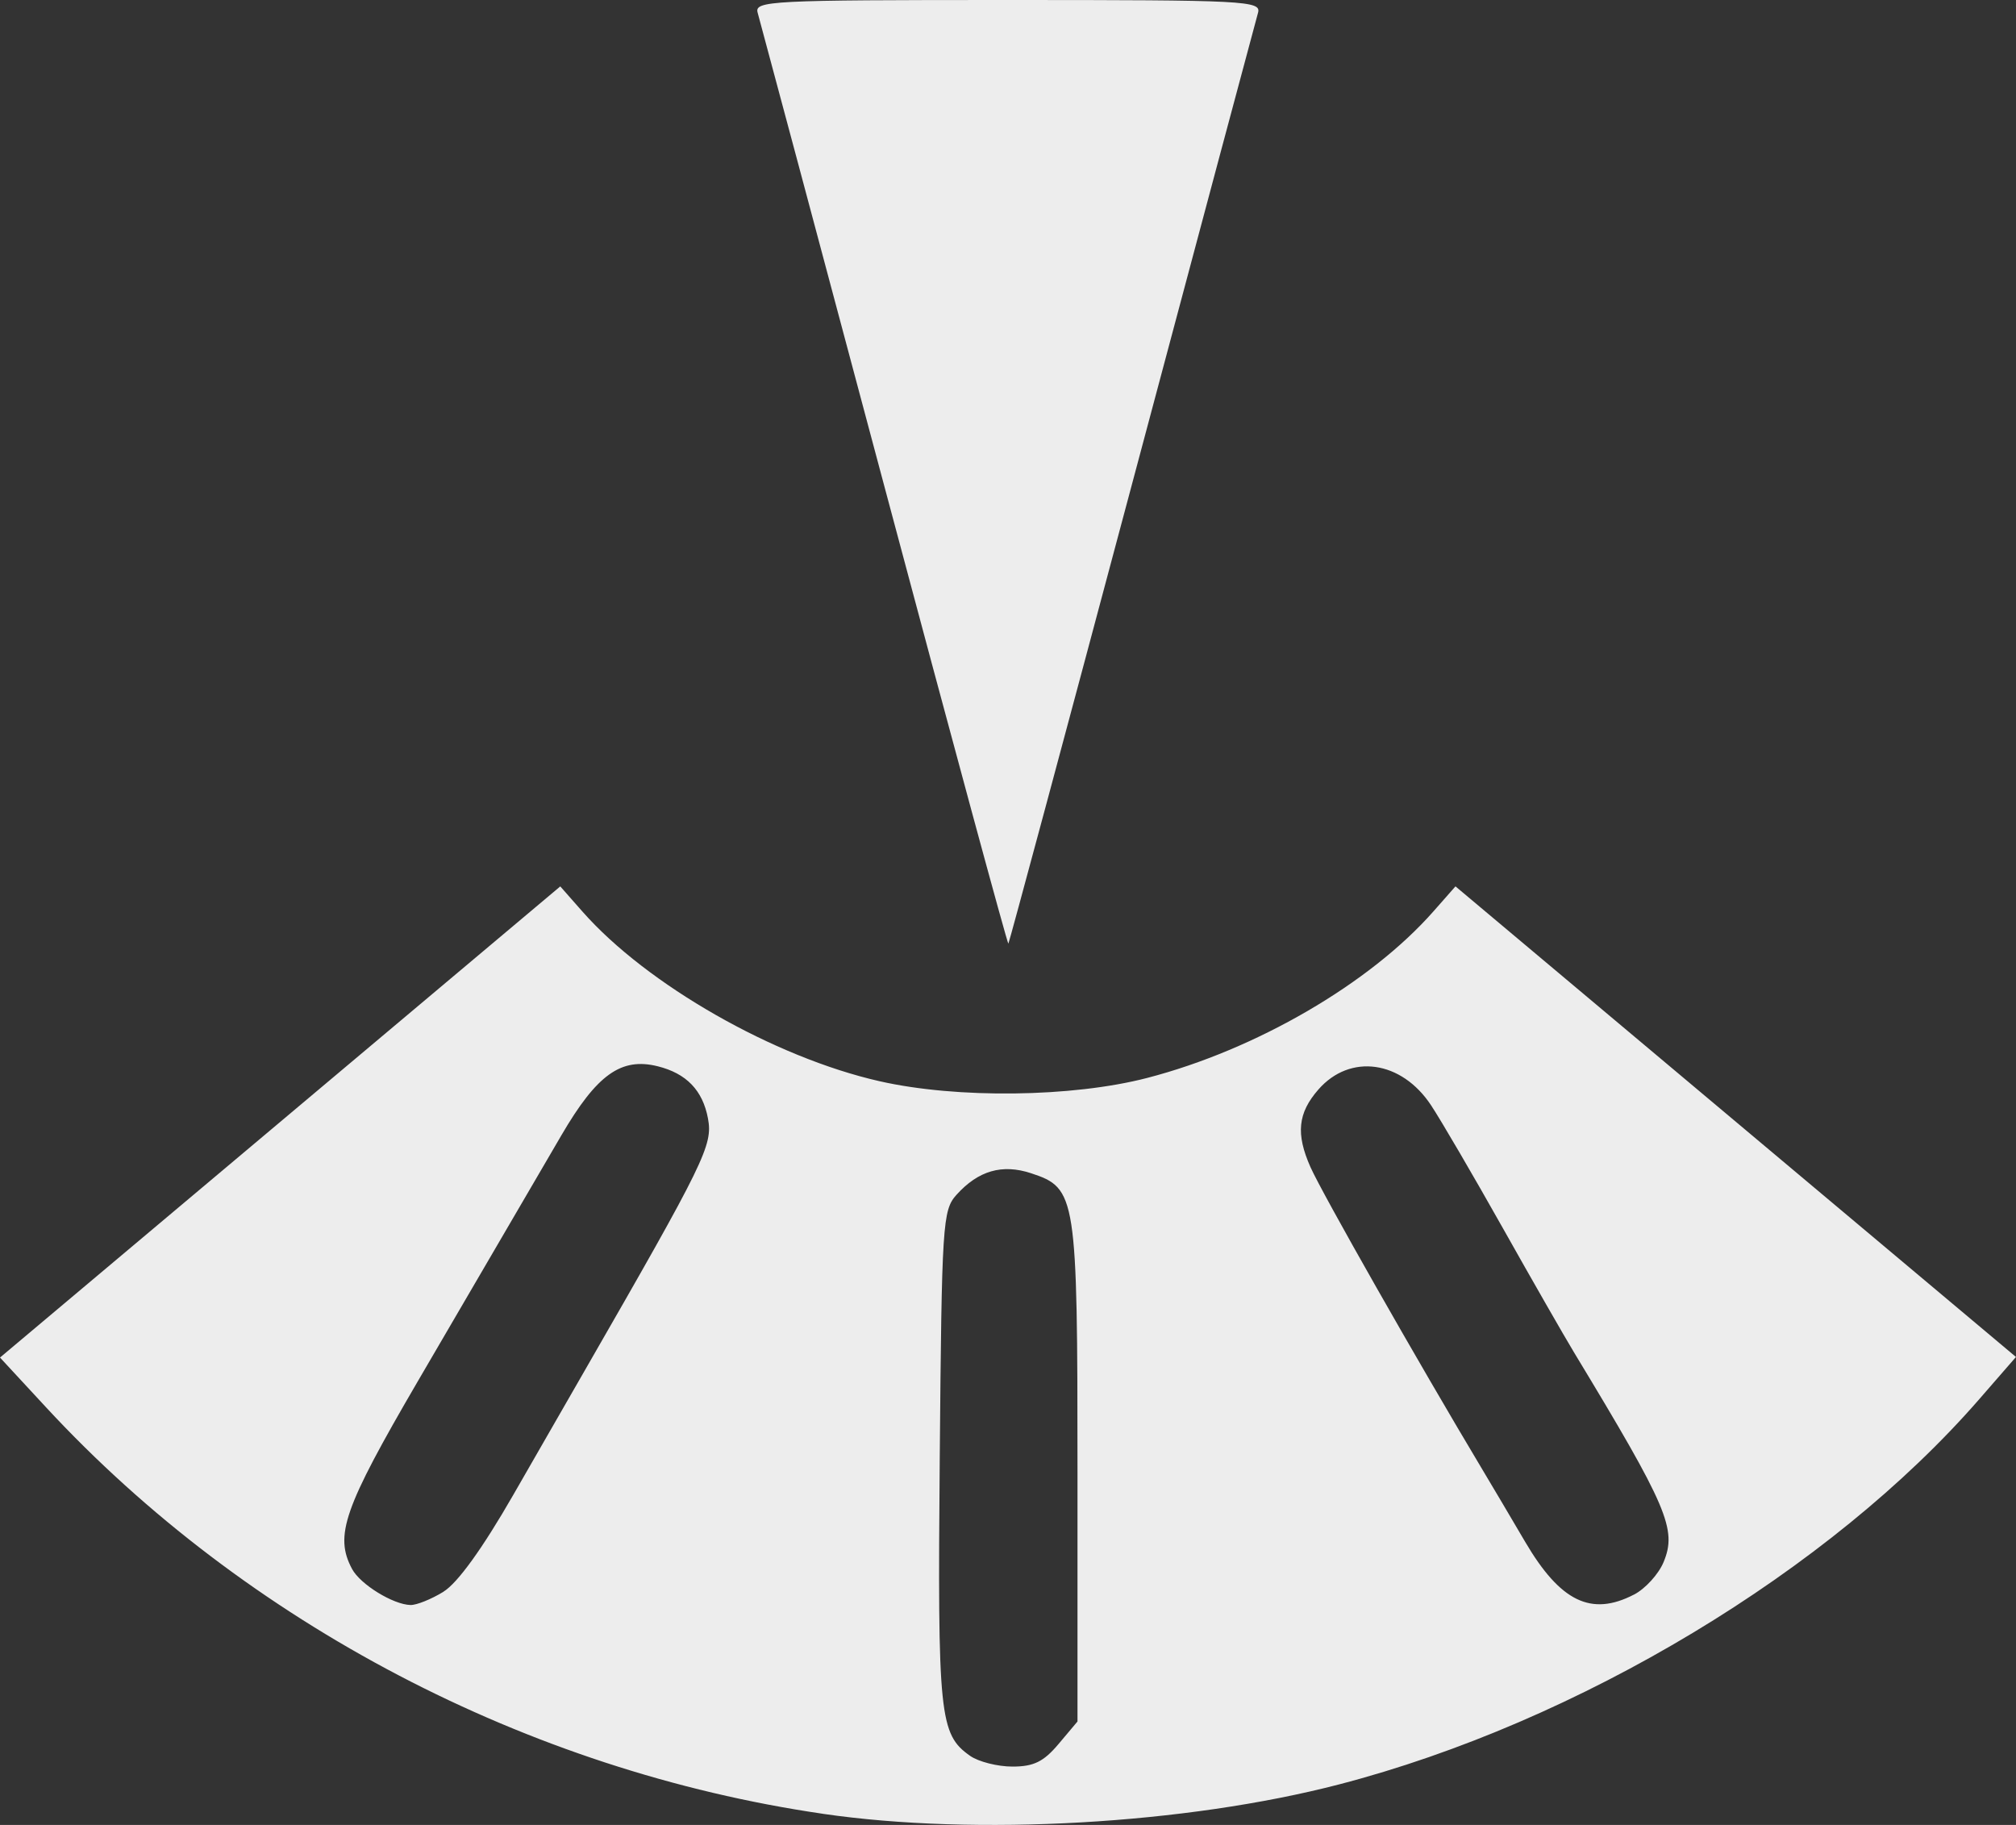 <?xml version="1.0" encoding="UTF-8" standalone="no"?>
<!-- Created with Inkscape (http://www.inkscape.org/) -->

<svg
   xmlns:dc="http://purl.org/dc/elements/1.1/"
   xmlns:cc="http://creativecommons.org/ns#"
   xmlns:rdf="http://www.w3.org/1999/02/22-rdf-syntax-ns#"
   xmlns:svg="http://www.w3.org/2000/svg"
   xmlns="http://www.w3.org/2000/svg"
   xmlns:sodipodi="http://sodipodi.sourceforge.net/DTD/sodipodi-0.dtd"
   xmlns:inkscape="http://www.inkscape.org/namespaces/inkscape"
   width="72.771mm"
   height="65.87mm"
   viewBox="0 0 72.771 65.87"
   version="1.1"
   id="svg8"
   sodipodi:docname="parking_disc.svg"
   inkscape:version="0.92.3 (2405546, 2018-03-11)">
  <rect x="0" y="0" width="72.771" height="65.87" fill="#333333" stroke="none"/>
  <defs
     id="defs2" />
  <sodipodi:namedview
     id="base"
     pagecolor="#ffffff"
     bordercolor="#666666"
     borderopacity="1.0"
     inkscape:pageopacity="0.0"
     inkscape:pageshadow="2"
     inkscape:zoom="1.4"
     inkscape:cx="-45.495659"
     inkscape:cy="88.662022"
     inkscape:document-units="mm"
     inkscape:current-layer="layer1"
     showgrid="false"
     inkscape:window-width="1920"
     inkscape:window-height="1053"
     inkscape:window-x="0"
     inkscape:window-y="27"
     inkscape:window-maximized="1" />
  <g
     inkscape:label="Ebene 1"
     inkscape:groupmode="layer"
     id="layer1"
     transform="translate(-44.481,-59.513)">
    <path
       style="fill:#ededed;stroke-width:0.265;fill-opacity:1"
       d="m 74.18,124.98 c -10.644,-1.552 -20.818,-6.875 -28.031,-14.665 l -1.668,-1.802 10.112,-8.503 10.112,-8.503 0.802,0.91 c 2.324,2.637 6.914,5.258 10.724,6.122 2.795,0.634 6.954,0.583 9.657,-0.118 3.933,-1.02 8.04,-3.409 10.328,-6.004 l 0.803,-0.911 10.116,8.493 10.116,8.493 -1.323,1.521 c -5.388,6.195 -14.478,11.664 -23.114,13.908 -5.523,1.435 -13.105,1.866 -18.635,1.06 z m 8.51,-2.517 0.685,-0.814 v -8.989 c 0,-10.012 -0.039,-10.26 -1.677,-10.8 -1.041,-0.343 -1.903,-0.094 -2.689,0.777 -0.504,0.559 -0.533,1.017 -0.606,9.476 -0.08,9.342 -0.013,10 1.098,10.778 0.303,0.212 0.991,0.386 1.528,0.386 0.765,0 1.124,-0.176 1.661,-0.814 z m -22.201,-5.499 c 0.511,-0.315 1.406,-1.556 2.514,-3.484 0.946,-1.647 2.102,-3.658 2.569,-4.47 4.365,-7.589 4.645,-8.163 4.464,-9.129 -0.19,-1.013 -0.778,-1.623 -1.812,-1.881 -1.322,-0.33 -2.197,0.296 -3.476,2.486 -2.001,3.424 -2.486,4.256 -5.196,8.901 -2.664,4.567 -3.008,5.552 -2.362,6.759 0.297,0.554 1.481,1.284 2.11,1.299 0.218,0.005 0.754,-0.211 1.191,-0.48 z m 42.971,0.107 c 0.409,-0.211 0.891,-0.74 1.071,-1.175 0.49,-1.182 0.147,-1.985 -3.233,-7.569 -0.352,-0.582 -1.512,-2.606 -2.576,-4.498 -1.065,-1.892 -2.227,-3.881 -2.584,-4.421 -1.069,-1.619 -2.921,-1.879 -4.066,-0.571 -0.744,0.85 -0.821,1.6 -0.288,2.801 0.421,0.949 3.868,7.014 6.208,10.921 0.349,0.582 1.042,1.754 1.541,2.604 1.27,2.161 2.386,2.703 3.926,1.907 z M 76.396,77.037 C 73.959,67.908 71.905,60.23 71.831,59.976 c -0.126,-0.435 0.428,-0.463 9.03,-0.463 8.602,0 9.156,0.028 9.03,0.463 -0.073,0.255 -2.119,7.904 -4.545,16.999 -2.427,9.095 -4.436,16.564 -4.466,16.598 -0.03,0.034 -2.048,-7.408 -4.484,-16.536 z"
       id="path840"
       inkscape:connector-curvature="0" />
  </g>
</svg>
